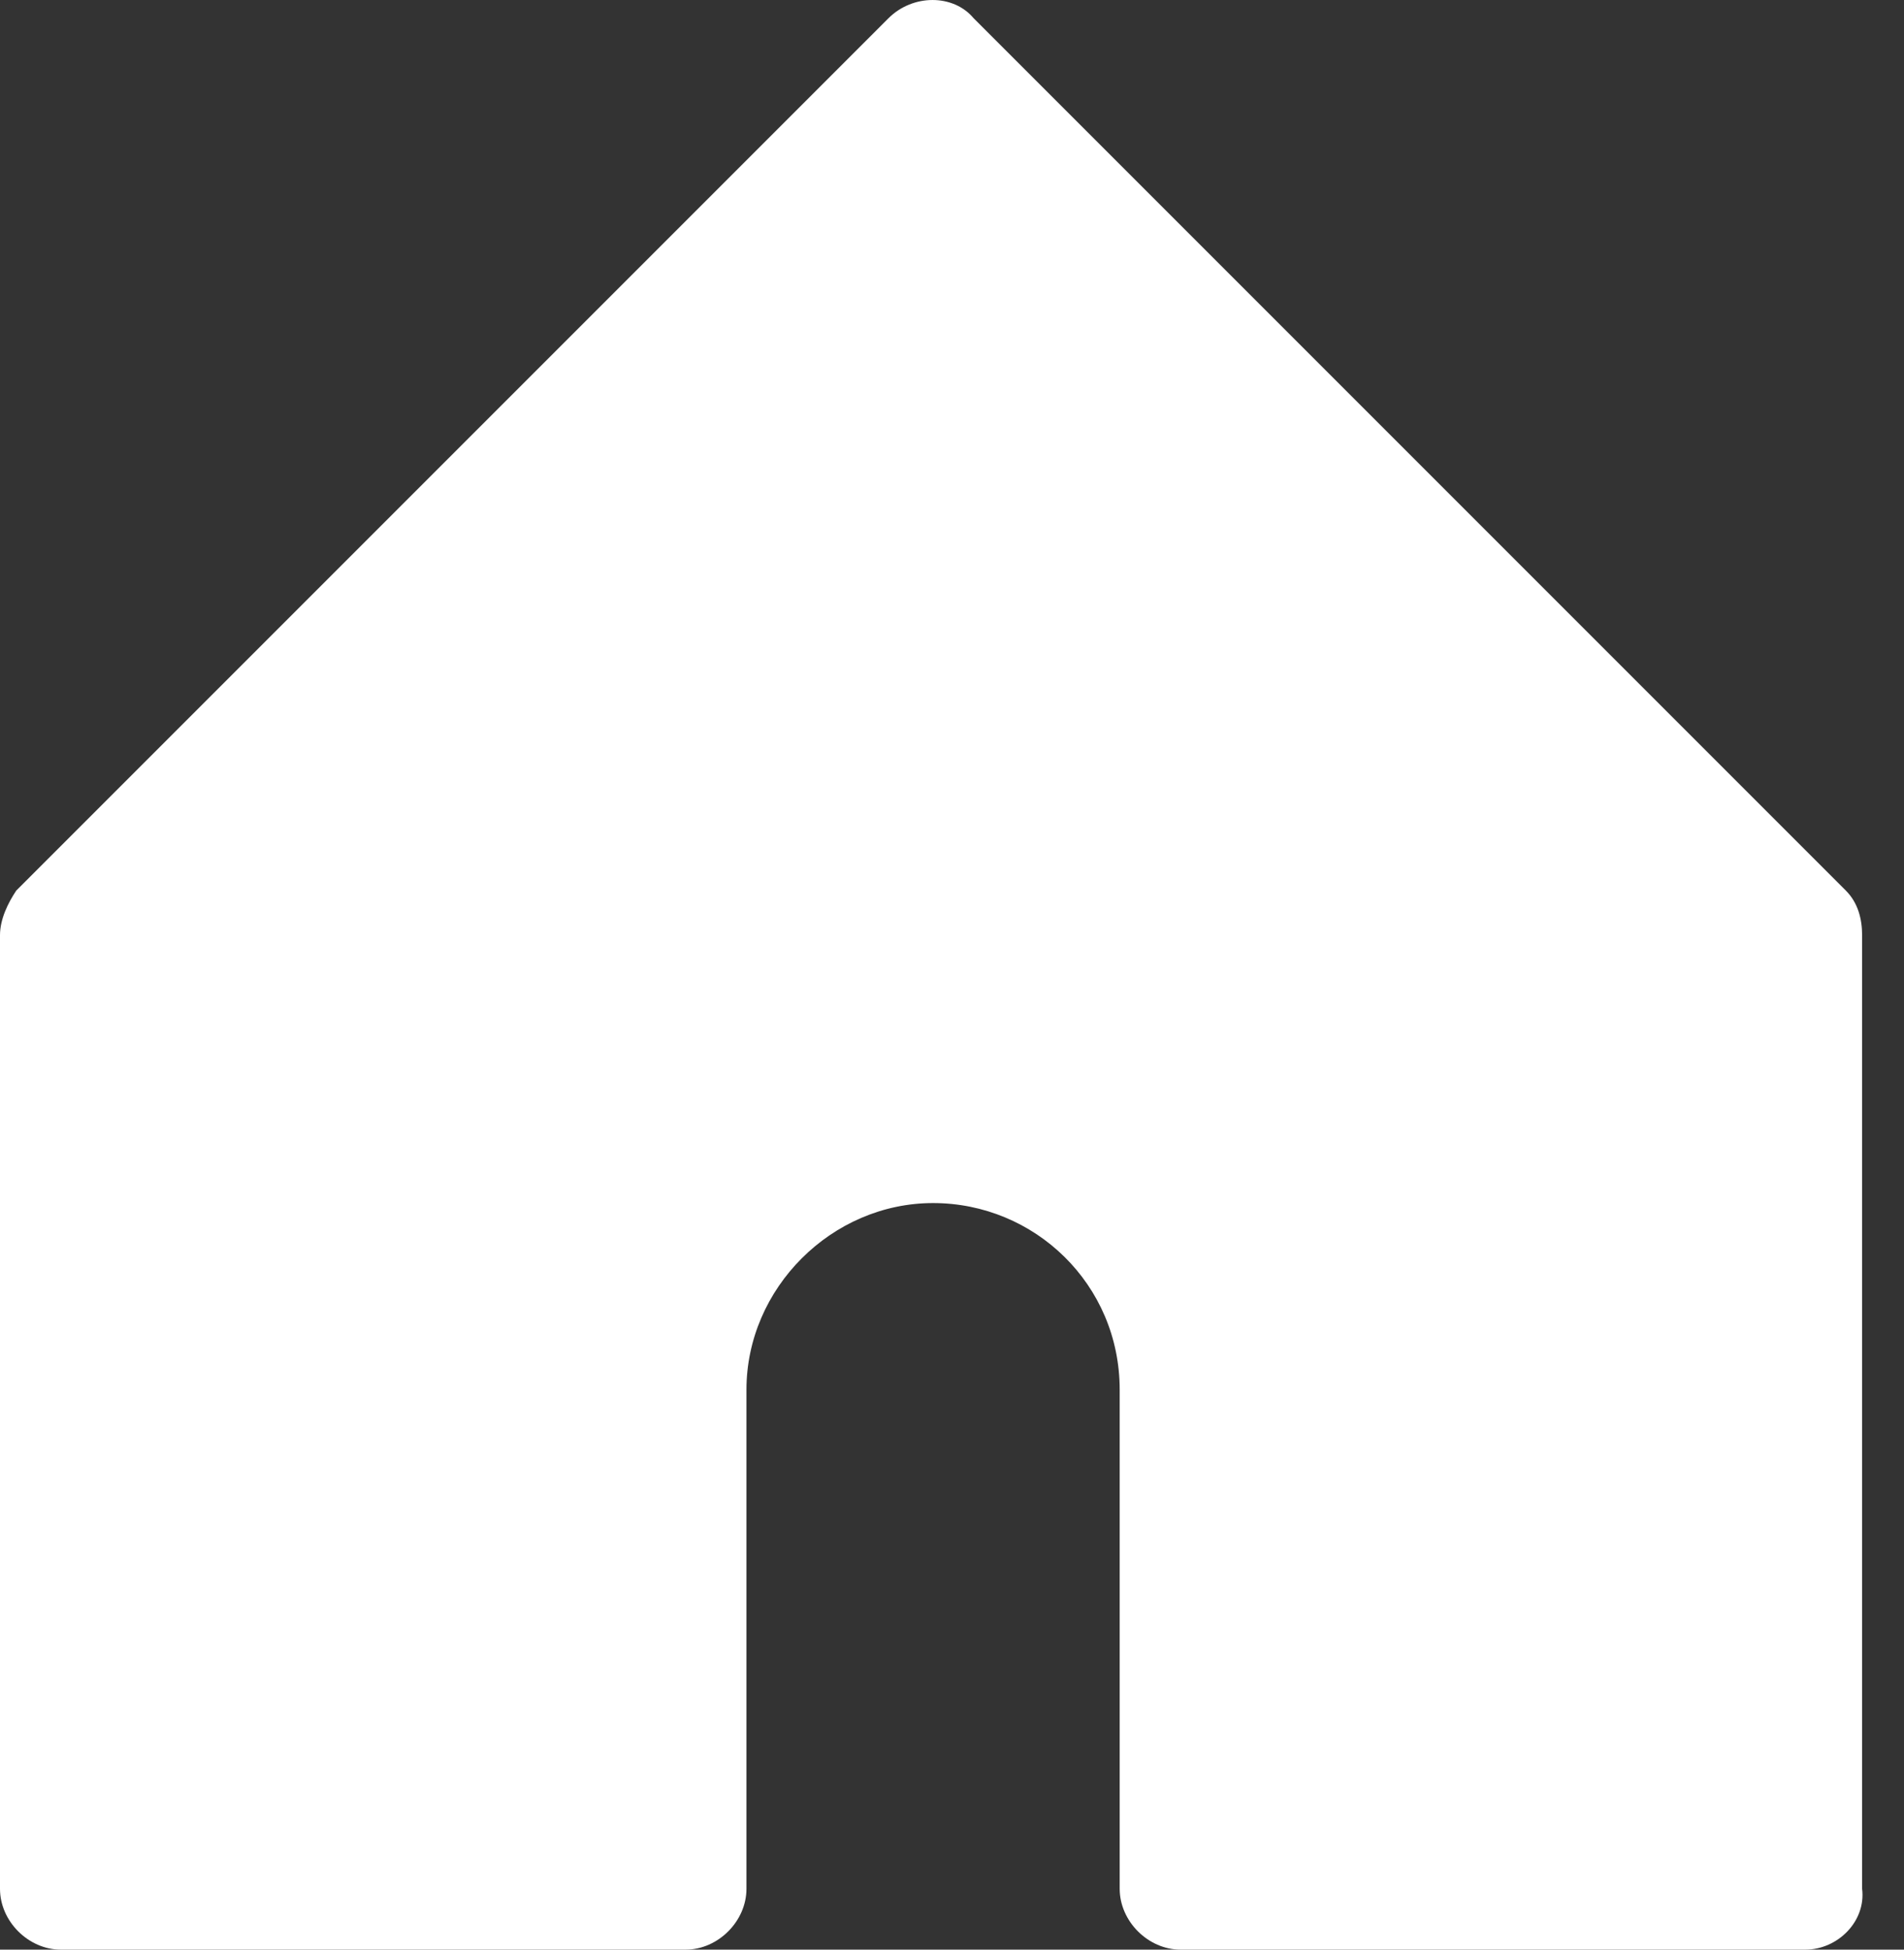 <svg width="42" height="43" viewBox="0 0 42 43" fill="none" xmlns="http://www.w3.org/2000/svg">
<rect x="0" y="0" width="42" height="43" fill="#333333" stroke="none"/>
<path d="M39.823 43H26.042C25.326 43 24.699 42.374 24.699 41.658V30.65C24.699 28.324 22.82 26.534 20.583 26.534C18.346 26.534 16.466 28.413 16.466 30.65V41.658C16.466 42.374 15.84 43 15.124 43H1.342C0.626 43 0 42.374 0 41.658V20.628C0 20.269 0.179 19.912 0.358 19.643L19.598 0.403C20.135 -0.134 21.03 -0.134 21.478 0.403L40.718 19.643C40.986 19.912 41.076 20.269 41.076 20.628V41.658C41.165 42.374 40.539 43 39.823 43Z" fill="white"/>
</svg>
